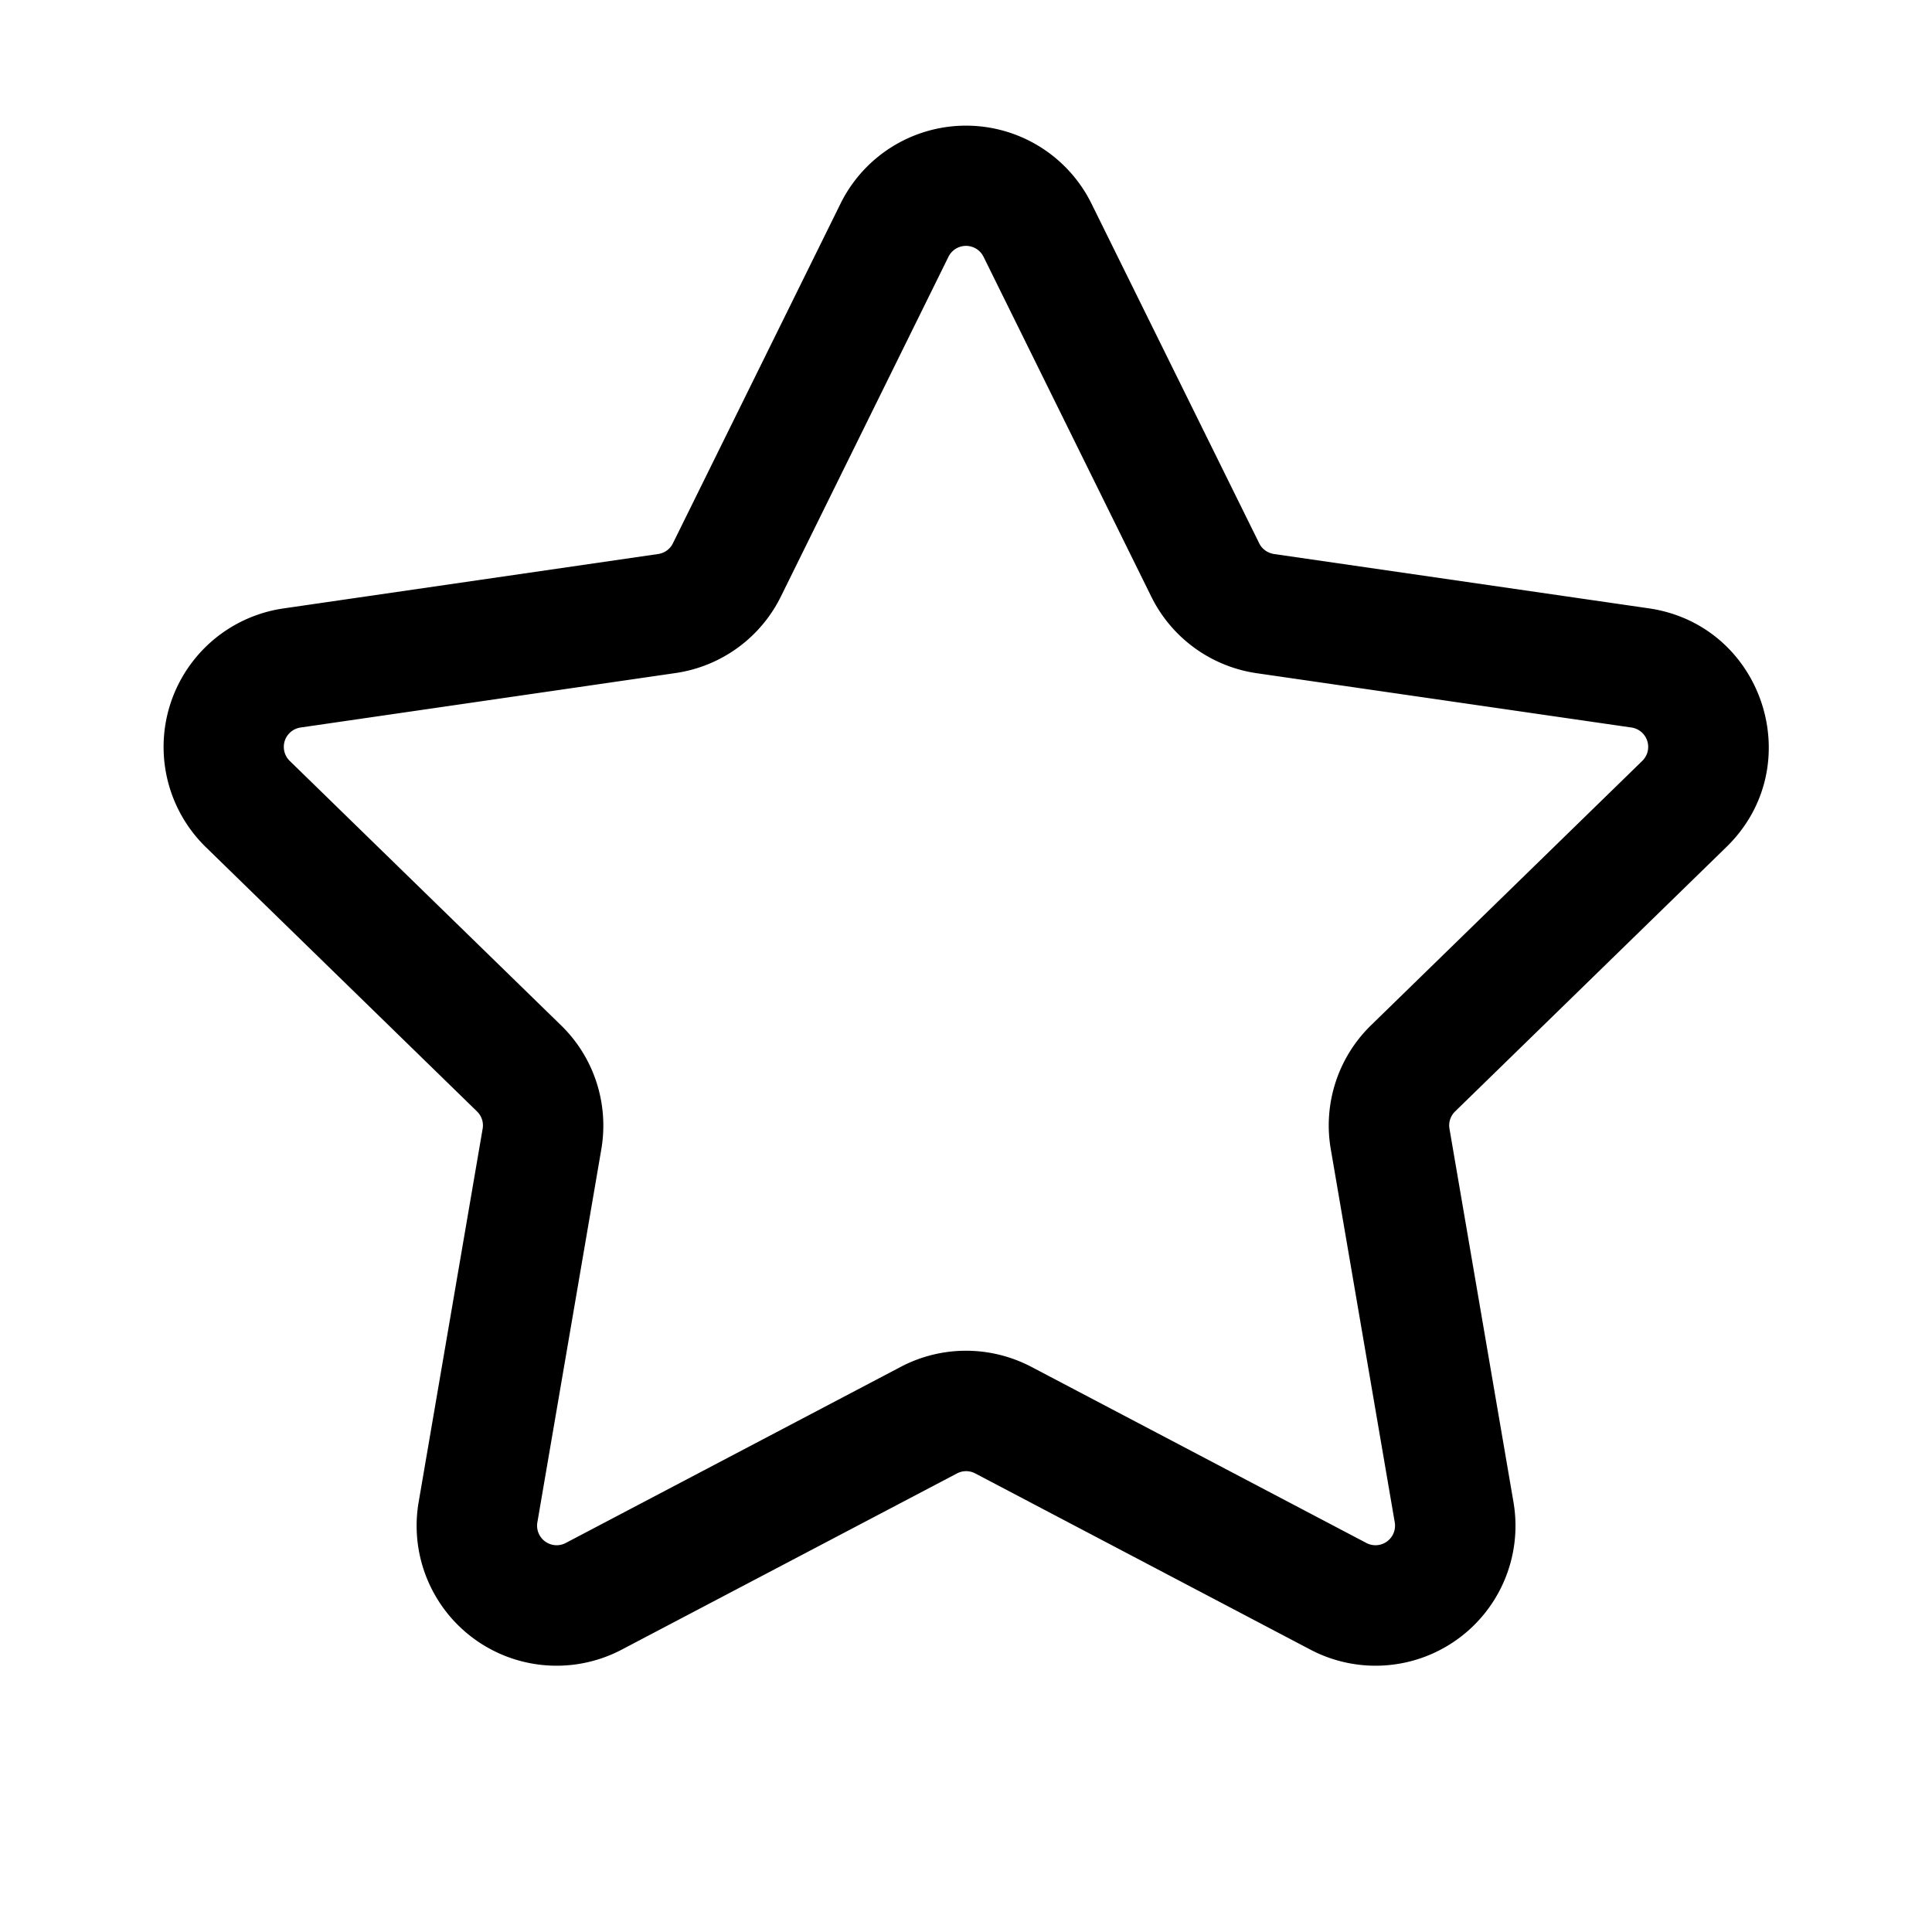 <svg xmlns="http://www.w3.org/2000/svg" width="16" height="16" fill="none" class="persona-icon" viewBox="0 0 16 16"><path fill="currentColor" fill-rule="evenodd" d="M6.961 1.686a1.159 1.159 0 0 1 2.078 0l1.389 2.813c.023.048.069.08.122.089l3.105.45c.95.139 1.33 1.307.642 1.977l-2.247 2.19a.161.161 0 0 0-.046.143l.53 3.092a1.159 1.159 0 0 1-1.681 1.222l-2.777-1.46a.162.162 0 0 0-.15 0l-2.778 1.46a1.159 1.159 0 0 1-1.681-1.222l.53-3.092.491.084-.491-.084a.161.161 0 0 0-.046-.143l-2.247-2.19a1.159 1.159 0 0 1 .642-1.976l3.105-.451a.161.161 0 0 0 .122-.089zm1.184.44a.162.162 0 0 0-.29 0L6.467 4.94a1.158 1.158 0 0 1-.873.634l-3.105.451a.162.162 0 0 0-.09.276l2.247 2.19c.274.266.398.65.334 1.026l-.53 3.092a.162.162 0 0 0 .234.17l2.777-1.46c.338-.177.74-.177 1.079 0l2.777 1.46a.162.162 0 0 0 .234-.17l.492-.084-.492.084-.53-3.092c-.065-.376.06-.76.333-1.026l2.247-2.19a.162.162 0 0 0-.09-.276l-3.105-.45a1.159 1.159 0 0 1-.872-.635z" clip-rule="evenodd"/></svg>
